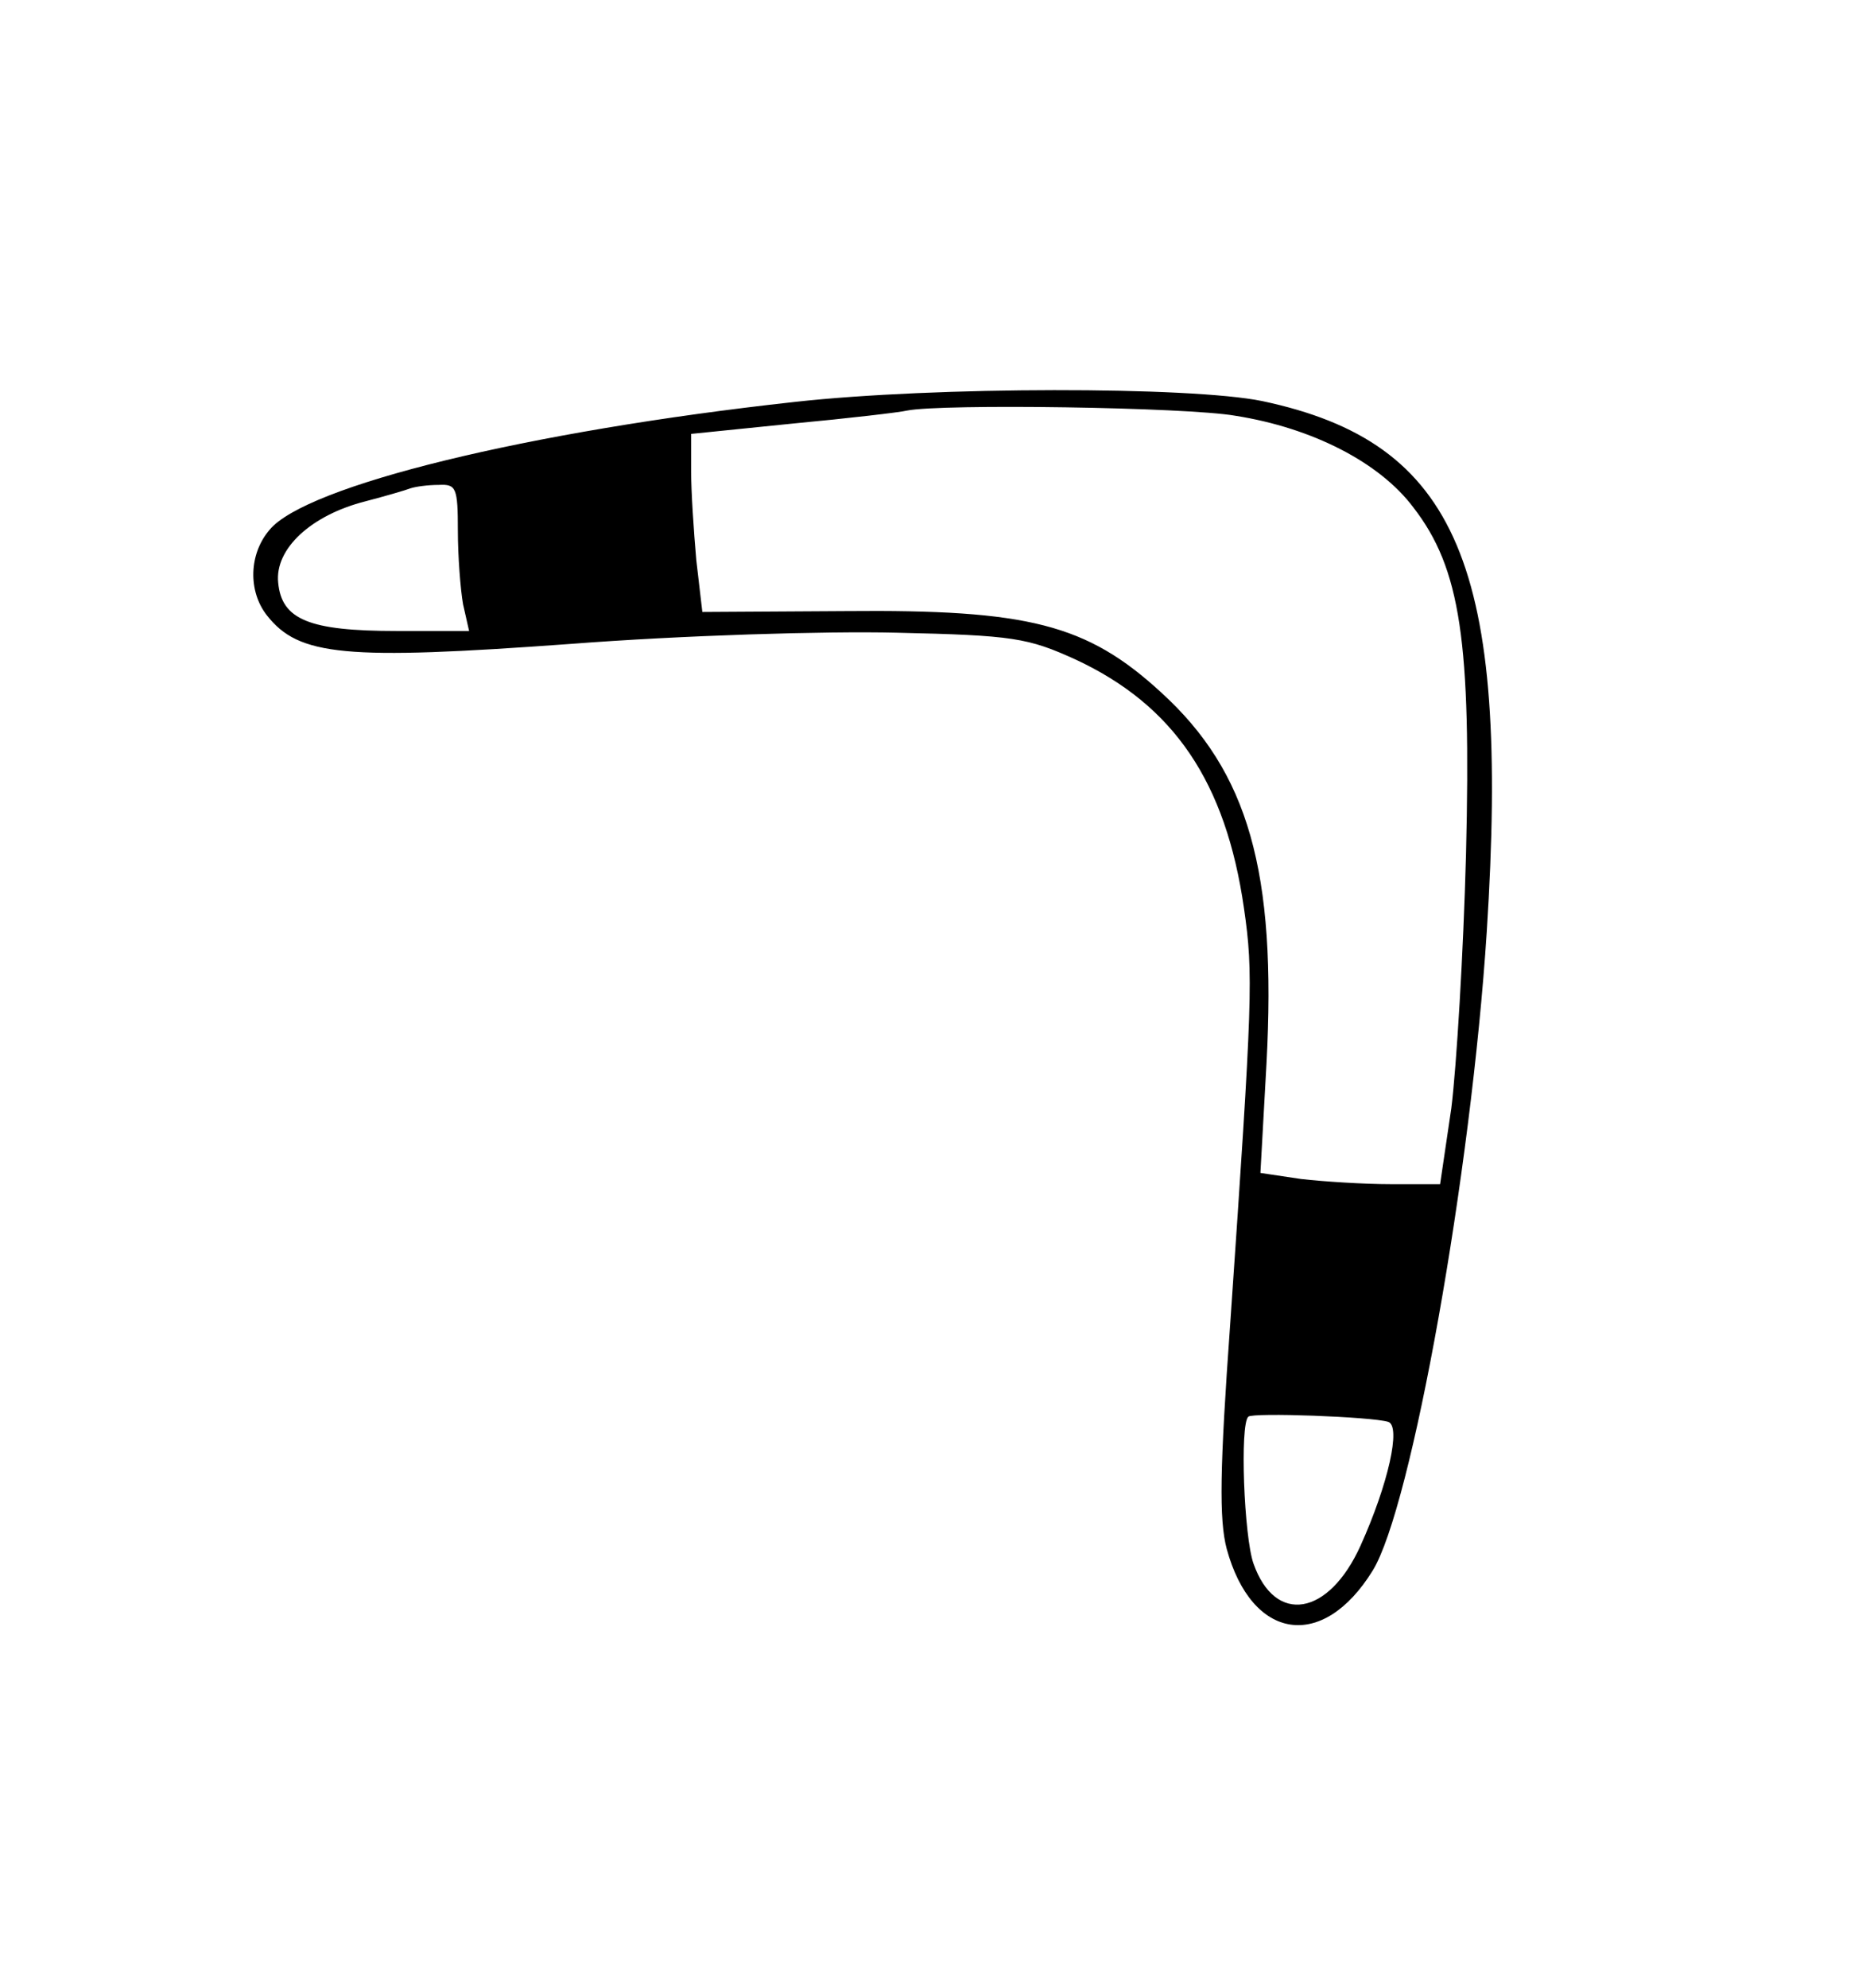 <?xml version="1.0" standalone="no"?>
<!DOCTYPE svg PUBLIC "-//W3C//DTD SVG 20010904//EN"
 "http://www.w3.org/TR/2001/REC-SVG-20010904/DTD/svg10.dtd">
<svg version="1.0" xmlns="http://www.w3.org/2000/svg"
 width="216pt" height="230pt" viewBox="0 0 216 230"
 preserveAspectRatio="xMidYMid meet">
<g transform="translate(0,230) scale(0.1,-0.1)"
fill="#000000" stroke="none">
<path d="M920 1835 c-310 -34 -566 -97 -608 -148 -24 -28 -25 -71 -3 -99 37
-47 90 -52 351 -33 130 10 296 15 378 13 135 -3 152 -6 207 -31 114 -53 174
-142 195 -288 11 -76 10 -104 -16 -481 -12 -167 -13 -226 -4 -260 29 -106 111
-119 169 -25 45 73 114 460 132 739 27 422 -33 566 -260 614 -83 17 -379 17
-541 -1z m510 -16 c89 -14 167 -54 206 -106 55 -71 67 -156 61 -401 -3 -114
-11 -246 -17 -294 l-13 -88 -57 0 c-31 0 -78 3 -104 6 l-47 7 7 126 c12 223
-21 338 -122 430 -86 79 -154 96 -365 94 l-166 -1 -7 60 c-3 34 -6 80 -6 103
l0 43 118 12 c64 6 124 13 132 15 40 8 323 4 380 -6z m-900 -133 c0 -29 3 -68
6 -85 l7 -31 -84 0 c-101 0 -133 13 -137 56 -4 39 38 78 101 94 23 6 47 13 52
15 6 2 20 4 33 4 20 1 22 -3 22 -53z m1077 -1031 c15 -5 0 -72 -32 -143 -37
-82 -99 -92 -124 -21 -11 31 -16 161 -6 170 5 5 143 0 162 -6z"/>
</g>
</svg>
